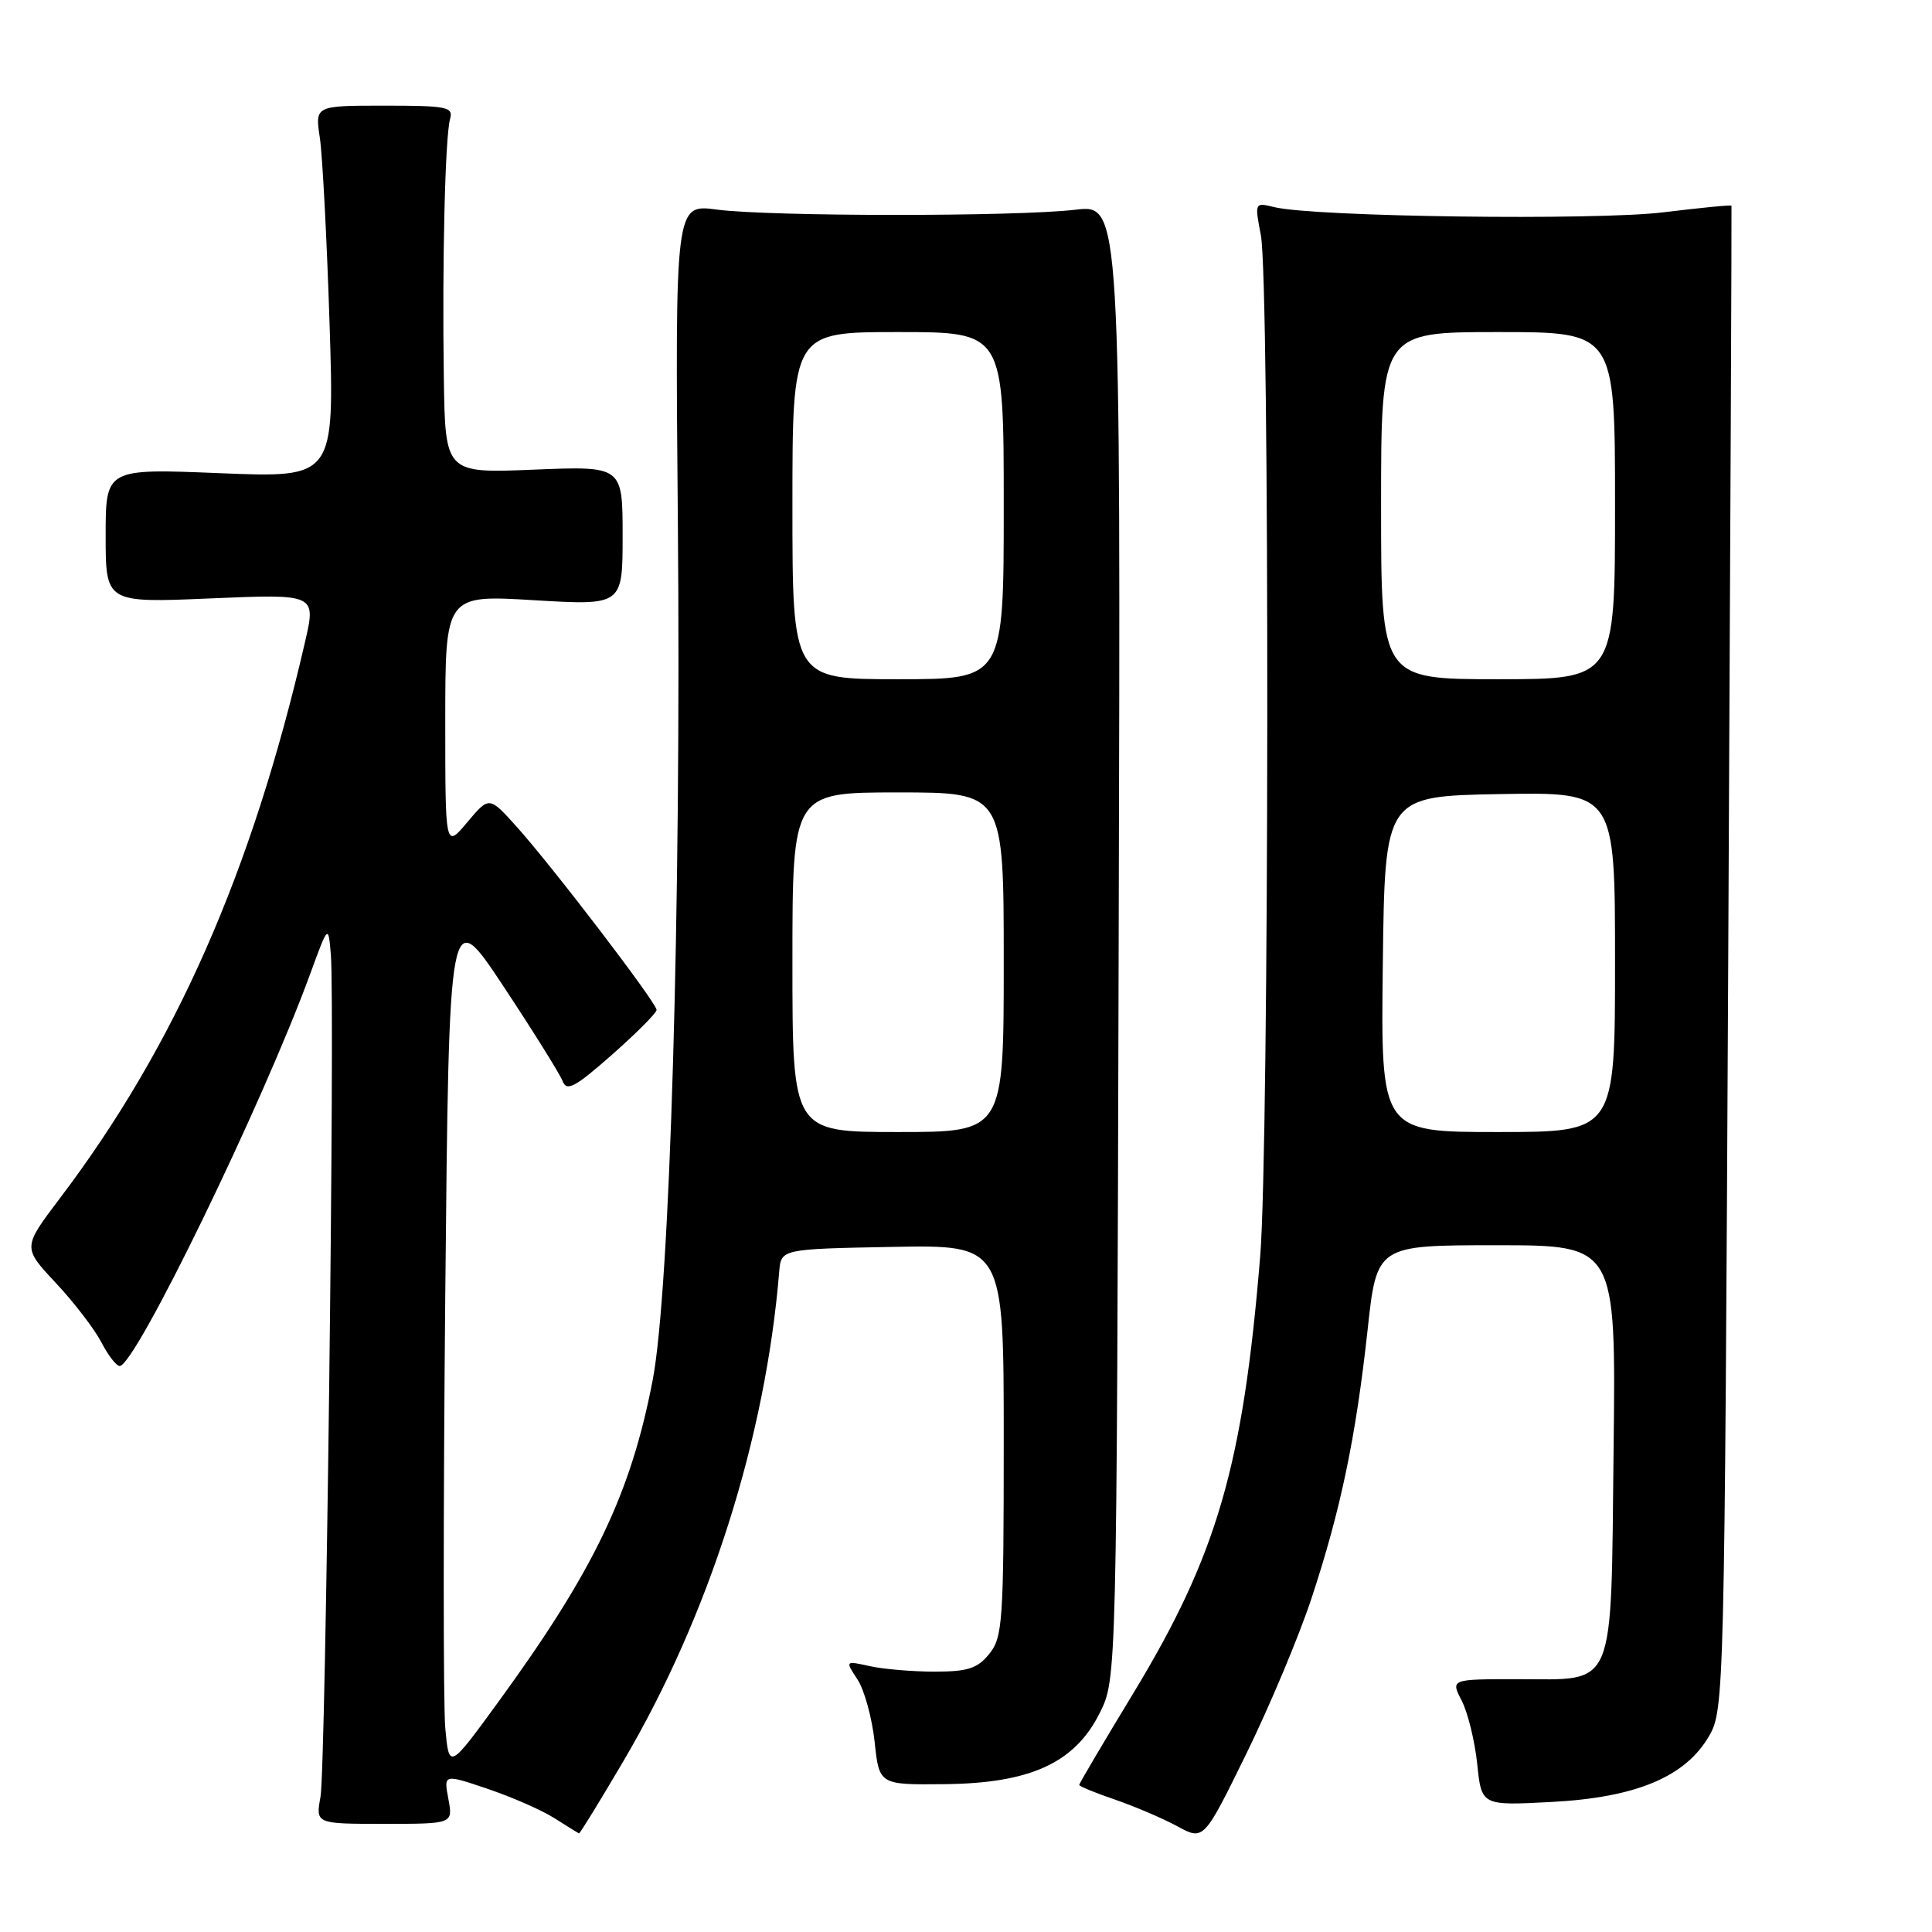 <?xml version="1.0" encoding="UTF-8" standalone="no"?>
<!DOCTYPE svg PUBLIC "-//W3C//DTD SVG 1.1//EN" "http://www.w3.org/Graphics/SVG/1.1/DTD/svg11.dtd" >
<svg xmlns="http://www.w3.org/2000/svg" xmlns:xlink="http://www.w3.org/1999/xlink" version="1.1" viewBox="0 0 256 256">
 <g >
 <path fill="currentColor"
d=" M 173.81 211.70 C 177.66 200.03 179.66 190.43 181.21 176.25 C 182.43 165.00 182.43 165.00 198.28 165.00 C 214.12 165.00 214.12 165.00 213.81 191.97 C 213.44 224.44 214.25 222.50 201.07 222.50 C 192.21 222.50 192.21 222.50 193.69 225.36 C 194.50 226.94 195.42 230.71 195.74 233.74 C 196.31 239.26 196.31 239.26 205.58 238.77 C 216.80 238.18 223.35 235.44 226.48 230.00 C 228.46 226.57 228.51 224.48 229.00 127.00 C 229.28 72.28 229.47 27.39 229.43 27.26 C 229.39 27.13 225.34 27.53 220.43 28.13 C 211.52 29.23 174.22 28.74 168.87 27.45 C 166.24 26.81 166.24 26.82 167.07 31.16 C 168.26 37.27 168.18 151.97 166.98 166.50 C 164.70 194.28 161.26 206.08 150.13 224.43 C 146.21 230.89 143.00 236.33 143.00 236.51 C 143.00 236.69 145.14 237.57 147.75 238.46 C 150.36 239.36 154.07 240.94 156.00 241.99 C 159.50 243.89 159.50 243.89 165.14 232.39 C 168.24 226.07 172.15 216.75 173.81 211.70 Z  M 82.61 233.35 C 93.96 214.08 101.43 190.60 103.25 168.50 C 103.50 165.50 103.50 165.50 118.25 165.22 C 133.00 164.95 133.00 164.95 133.00 190.86 C 133.00 214.89 132.86 216.95 131.09 219.14 C 129.51 221.09 128.24 221.50 123.84 221.50 C 120.90 221.50 117.03 221.17 115.24 220.77 C 111.98 220.05 111.98 220.05 113.63 222.55 C 114.53 223.93 115.55 227.64 115.89 230.78 C 116.50 236.50 116.50 236.50 125.13 236.41 C 136.52 236.30 142.40 233.61 145.71 227.00 C 147.97 222.50 147.97 222.50 148.23 124.79 C 148.50 27.08 148.50 27.08 142.50 27.79 C 134.64 28.72 102.04 28.70 94.97 27.77 C 89.45 27.04 89.45 27.04 89.82 69.27 C 90.27 120.27 88.78 170.93 86.48 182.89 C 83.59 197.92 78.70 208.12 66.05 225.49 C 59.50 234.48 59.50 234.48 59.00 228.96 C 58.73 225.92 58.73 200.12 59.00 171.62 C 59.50 119.81 59.50 119.81 66.69 130.66 C 70.64 136.63 74.17 142.29 74.54 143.23 C 75.09 144.67 76.15 144.11 81.10 139.75 C 84.34 136.89 87.00 134.22 87.00 133.82 C 87.00 132.88 73.16 114.76 68.42 109.50 C 64.82 105.50 64.82 105.50 61.91 108.96 C 59.00 112.42 59.00 112.42 59.00 95.62 C 59.00 78.82 59.00 78.82 70.75 79.53 C 82.50 80.23 82.50 80.23 82.50 70.99 C 82.50 61.75 82.50 61.75 70.75 62.23 C 59.00 62.71 59.00 62.71 58.81 50.11 C 58.58 34.66 58.98 18.11 59.64 15.75 C 60.09 14.17 59.22 14.00 50.94 14.00 C 41.74 14.00 41.74 14.00 42.38 18.25 C 42.73 20.59 43.31 31.69 43.67 42.91 C 44.32 63.32 44.32 63.32 29.16 62.70 C 14.00 62.08 14.00 62.08 14.00 70.98 C 14.00 79.89 14.00 79.89 27.95 79.29 C 41.89 78.70 41.89 78.70 40.41 85.10 C 33.37 115.58 23.24 138.57 7.92 158.80 C 3.00 165.30 3.00 165.30 7.39 169.99 C 9.81 172.57 12.52 176.11 13.42 177.84 C 14.32 179.58 15.41 181.00 15.86 181.00 C 17.93 181.00 34.84 146.19 41.12 129.00 C 43.50 122.50 43.50 122.50 43.84 126.50 C 44.40 133.22 43.16 234.26 42.47 238.08 C 41.82 241.67 41.82 241.67 50.92 241.67 C 60.03 241.67 60.03 241.67 59.41 238.36 C 58.79 235.06 58.79 235.06 64.64 237.04 C 67.86 238.13 71.85 239.88 73.50 240.94 C 75.15 241.99 76.60 242.89 76.72 242.93 C 76.84 242.97 79.49 238.66 82.61 233.35 Z  M 183.23 127.75 C 183.50 105.50 183.50 105.50 198.75 105.22 C 214.00 104.95 214.00 104.95 214.00 127.47 C 214.00 150.00 214.00 150.00 198.48 150.00 C 182.96 150.00 182.96 150.00 183.23 127.75 Z  M 183.00 67.00 C 183.00 44.00 183.00 44.00 198.50 44.00 C 214.00 44.00 214.00 44.00 214.00 67.00 C 214.00 90.00 214.00 90.00 198.50 90.00 C 183.00 90.00 183.00 90.00 183.00 67.00 Z  M 105.00 127.50 C 105.00 105.00 105.00 105.00 119.00 105.00 C 133.00 105.00 133.00 105.00 133.00 127.50 C 133.00 150.00 133.00 150.00 119.00 150.00 C 105.00 150.00 105.00 150.00 105.00 127.50 Z  M 105.00 67.00 C 105.00 44.00 105.00 44.00 119.00 44.00 C 133.00 44.00 133.00 44.00 133.00 67.00 C 133.00 90.00 133.00 90.00 119.00 90.00 C 105.00 90.00 105.00 90.00 105.00 67.00 Z "/>
</g>
</svg>